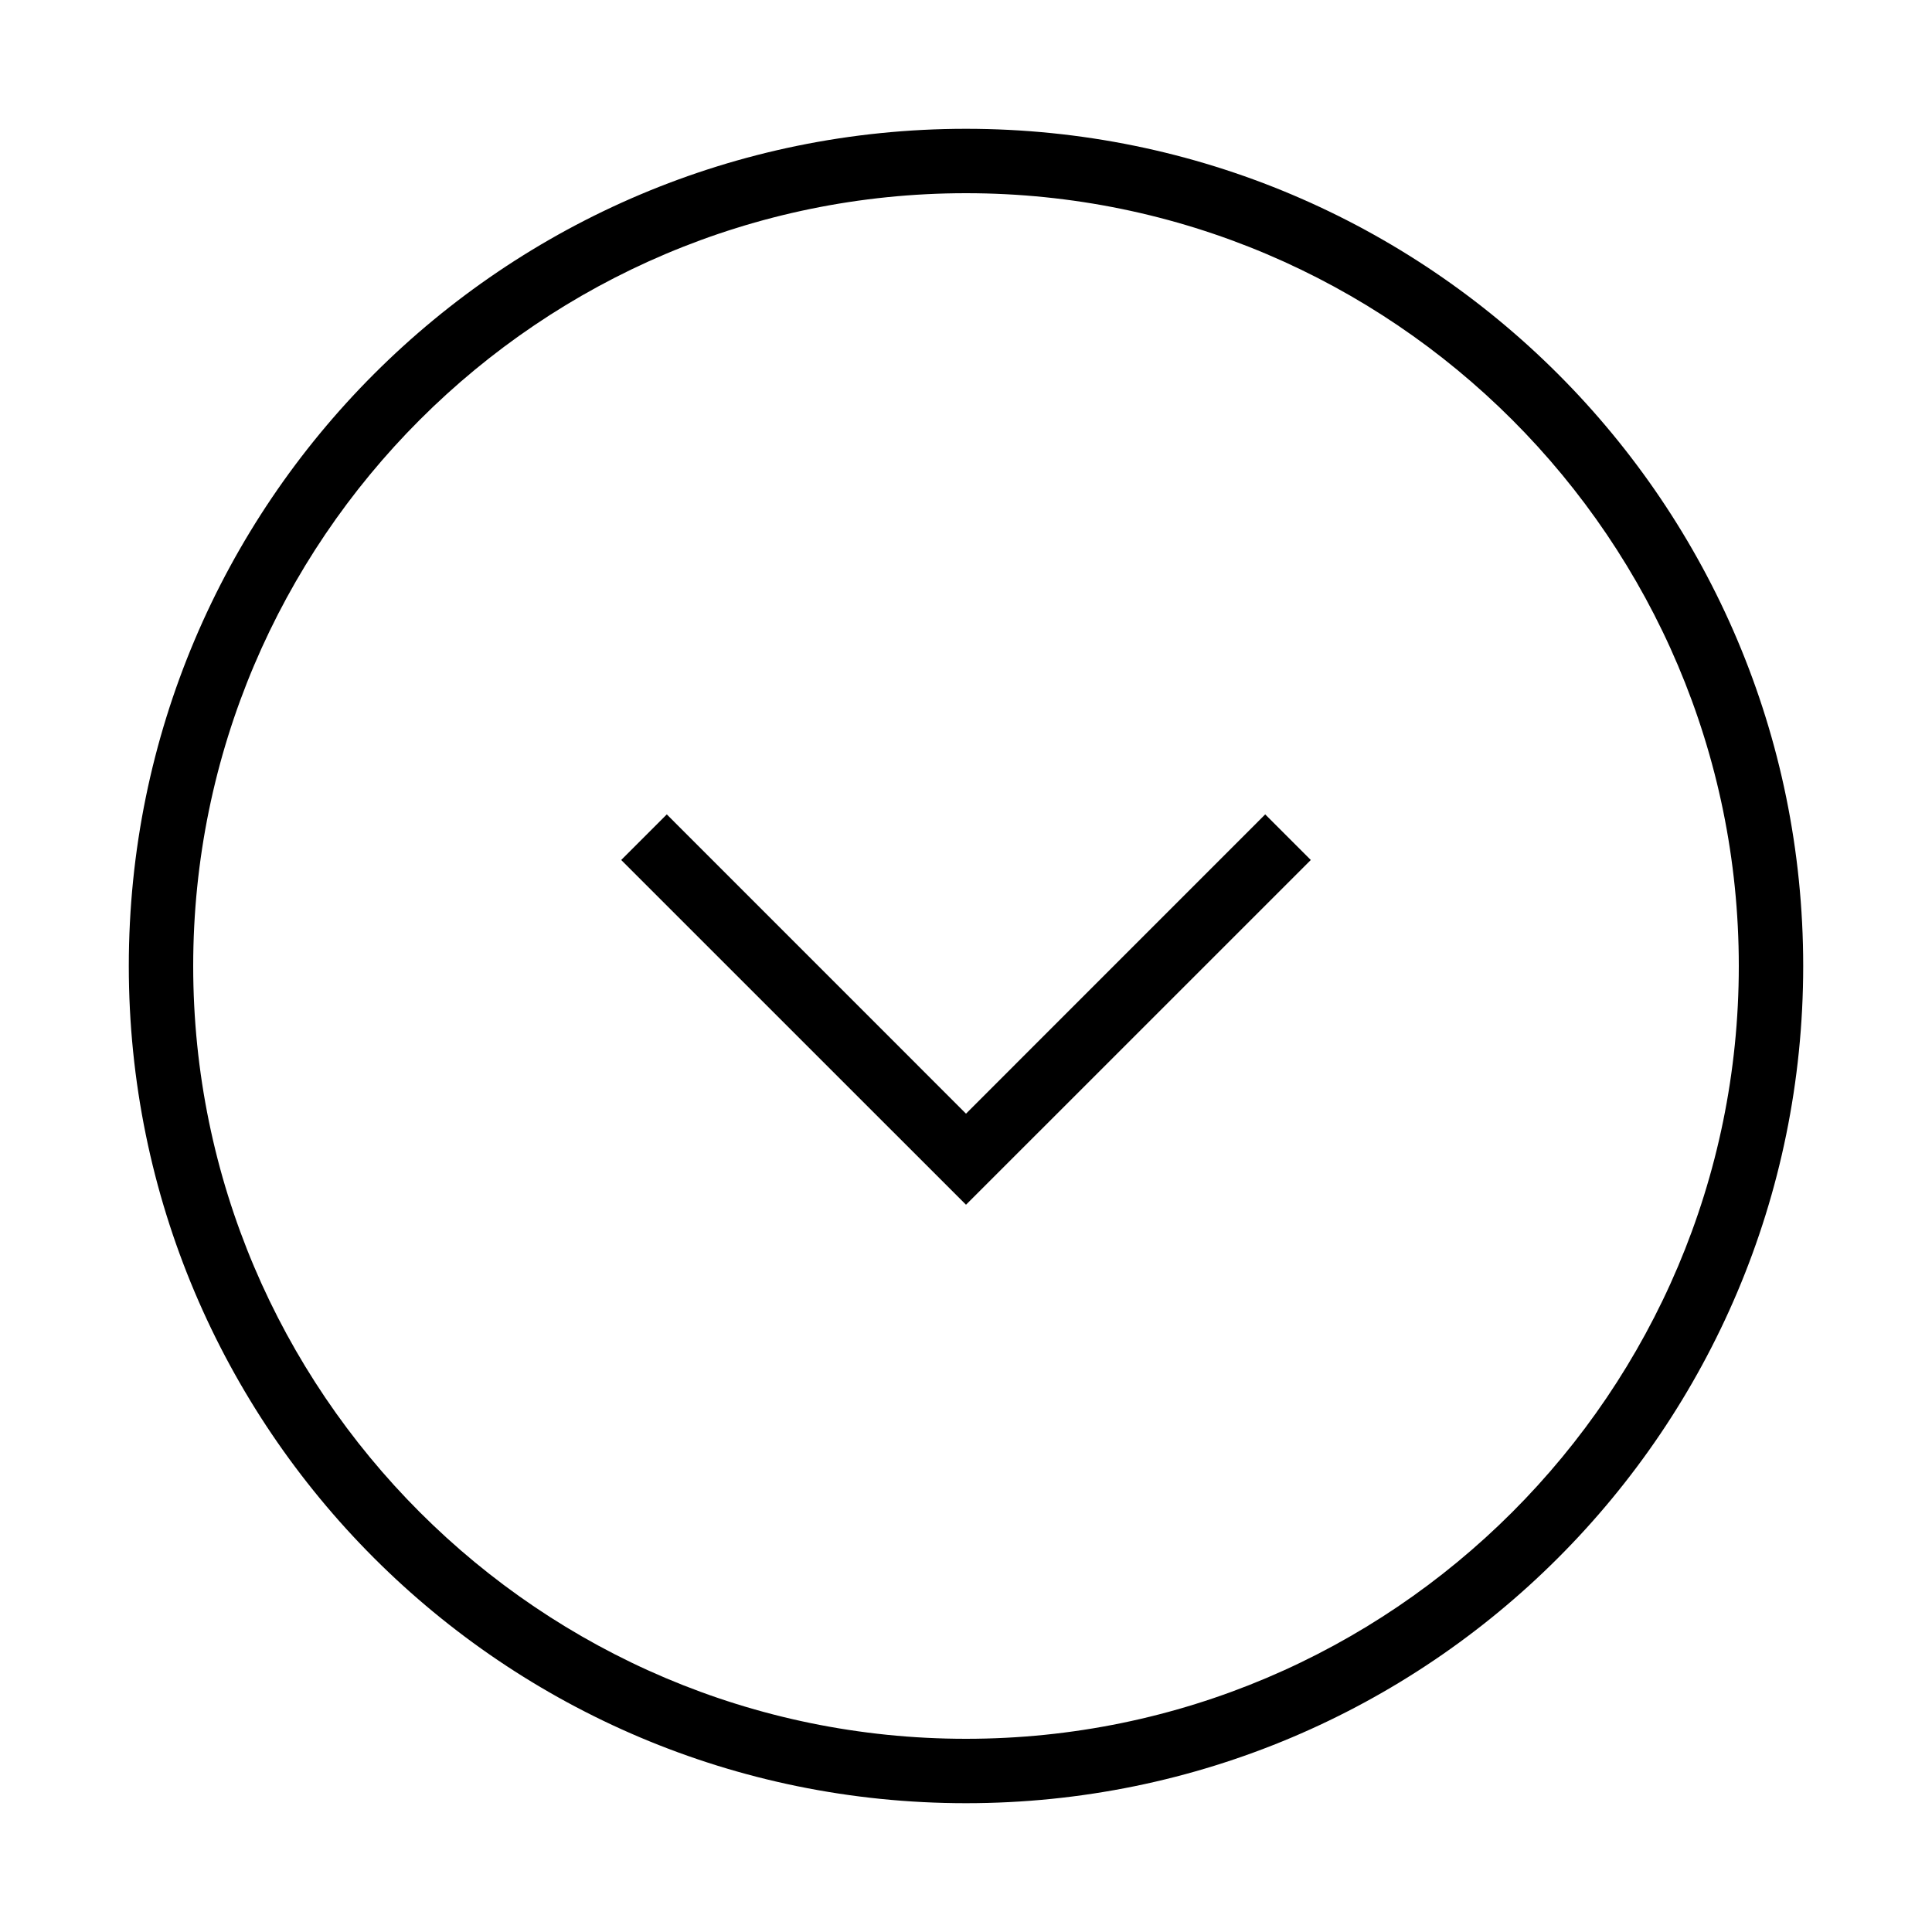 <?xml version="1.0" encoding="iso-8859-1"?>
<!DOCTYPE svg PUBLIC "-//W3C//DTD SVG 1.1//EN" "http://www.w3.org/Graphics/SVG/1.1/DTD/svg11.dtd">
<svg version="1.1" xmlns="http://www.w3.org/2000/svg" xmlns:xlink="http://www.w3.org/1999/xlink" x="0px" y="0px" width="30" height="30" viewBox="0 0 30 30" xml:space="preserve">
    <g transform="translate(-450 -500)">
        <g xmlns="http://www.w3.org/2000/svg" xmlns:xlink="http://www.w3.org/1999/xlink" id="half-arrow-down-circle-7">
		<path d="M465,502c-7.18,0-13,5.82-13,13s5.82,13,13,13s13-5.82,13-13S472.18,502,465,502z M465,527c-6.617,0-12-5.383-12-12    s5.383-12,12-12s12,5.383,12,12S471.617,527,465,527z"/>
		<polygon points="465,517.293 460.354,512.646 459.646,513.354 465,518.707 470.354,513.354 469.646,512.646   "/>
	</g>
	
    </g>
</svg>
